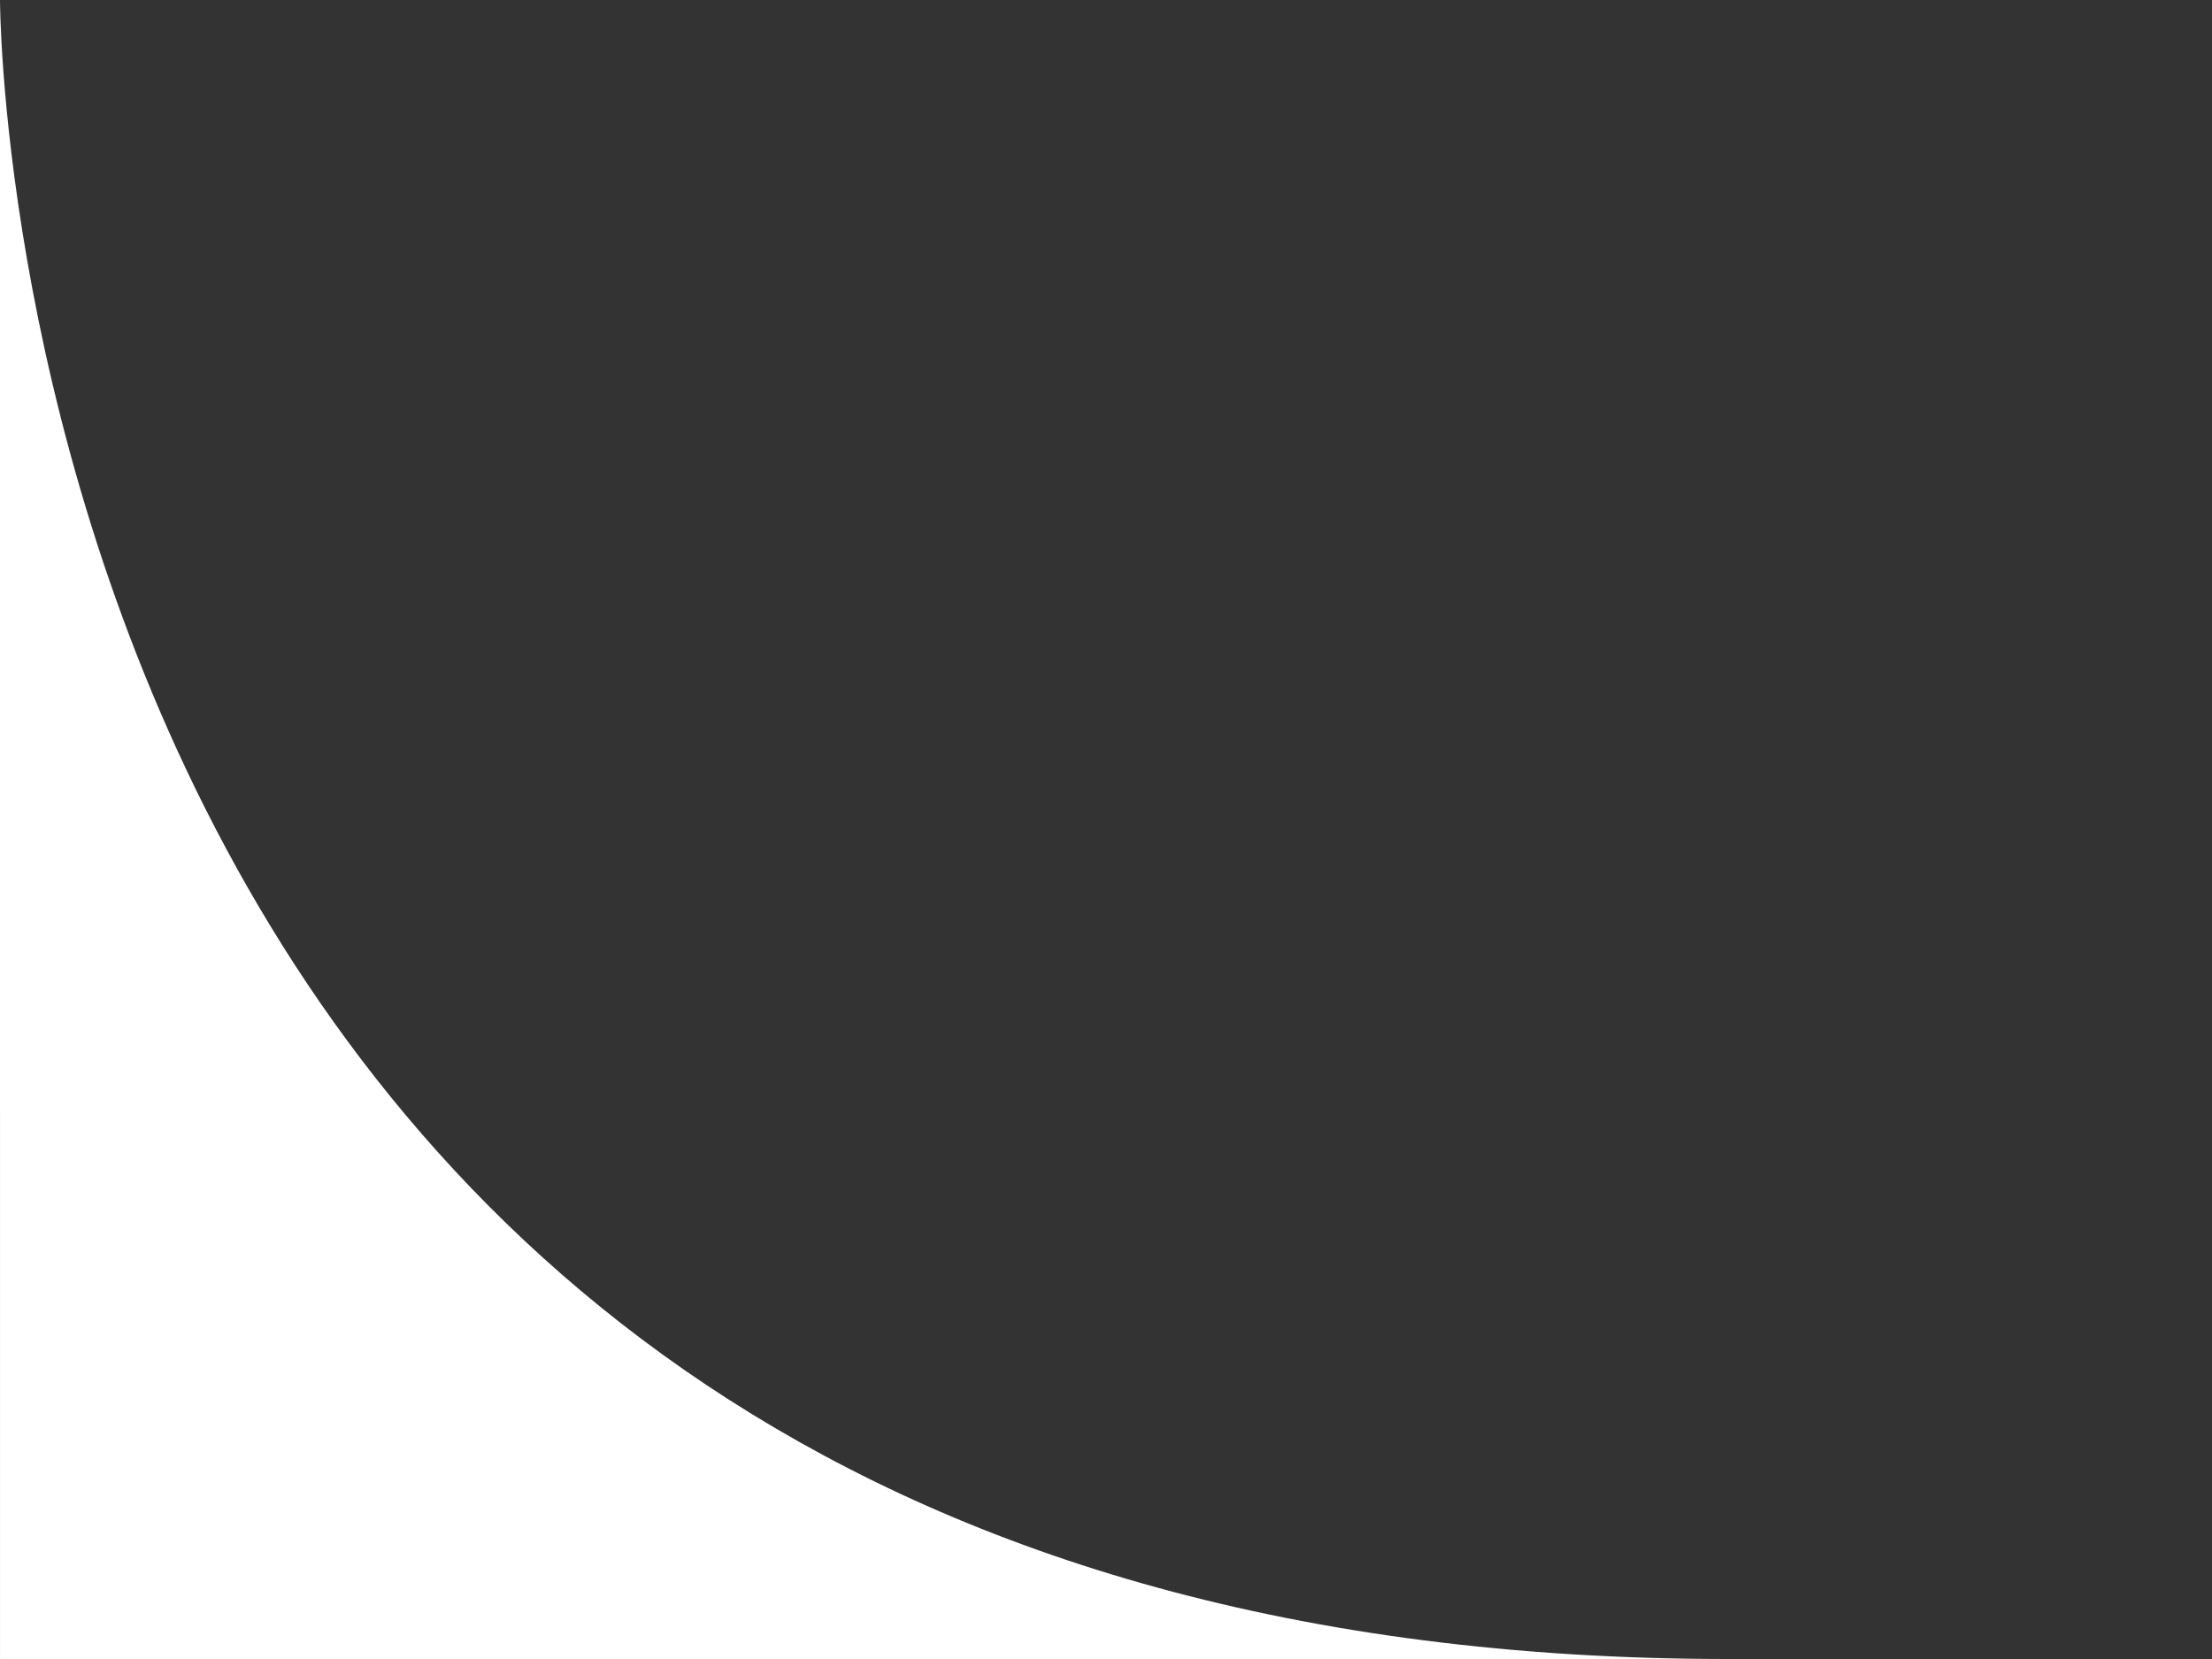 <svg width="8" height="6" viewBox="0 0 8 6" fill="none" xmlns="http://www.w3.org/2000/svg">
<rect x="0" y="0" width="8" height="6" fill="#333333" stroke="none"/>
<path d="M2.9434e-08 0C2.9434e-08 0 2.9434e-08 6 6.25 6C12.5 6 3.79777e-05 6 3.79777e-05 6" fill="#ffffff"/>
</svg>
